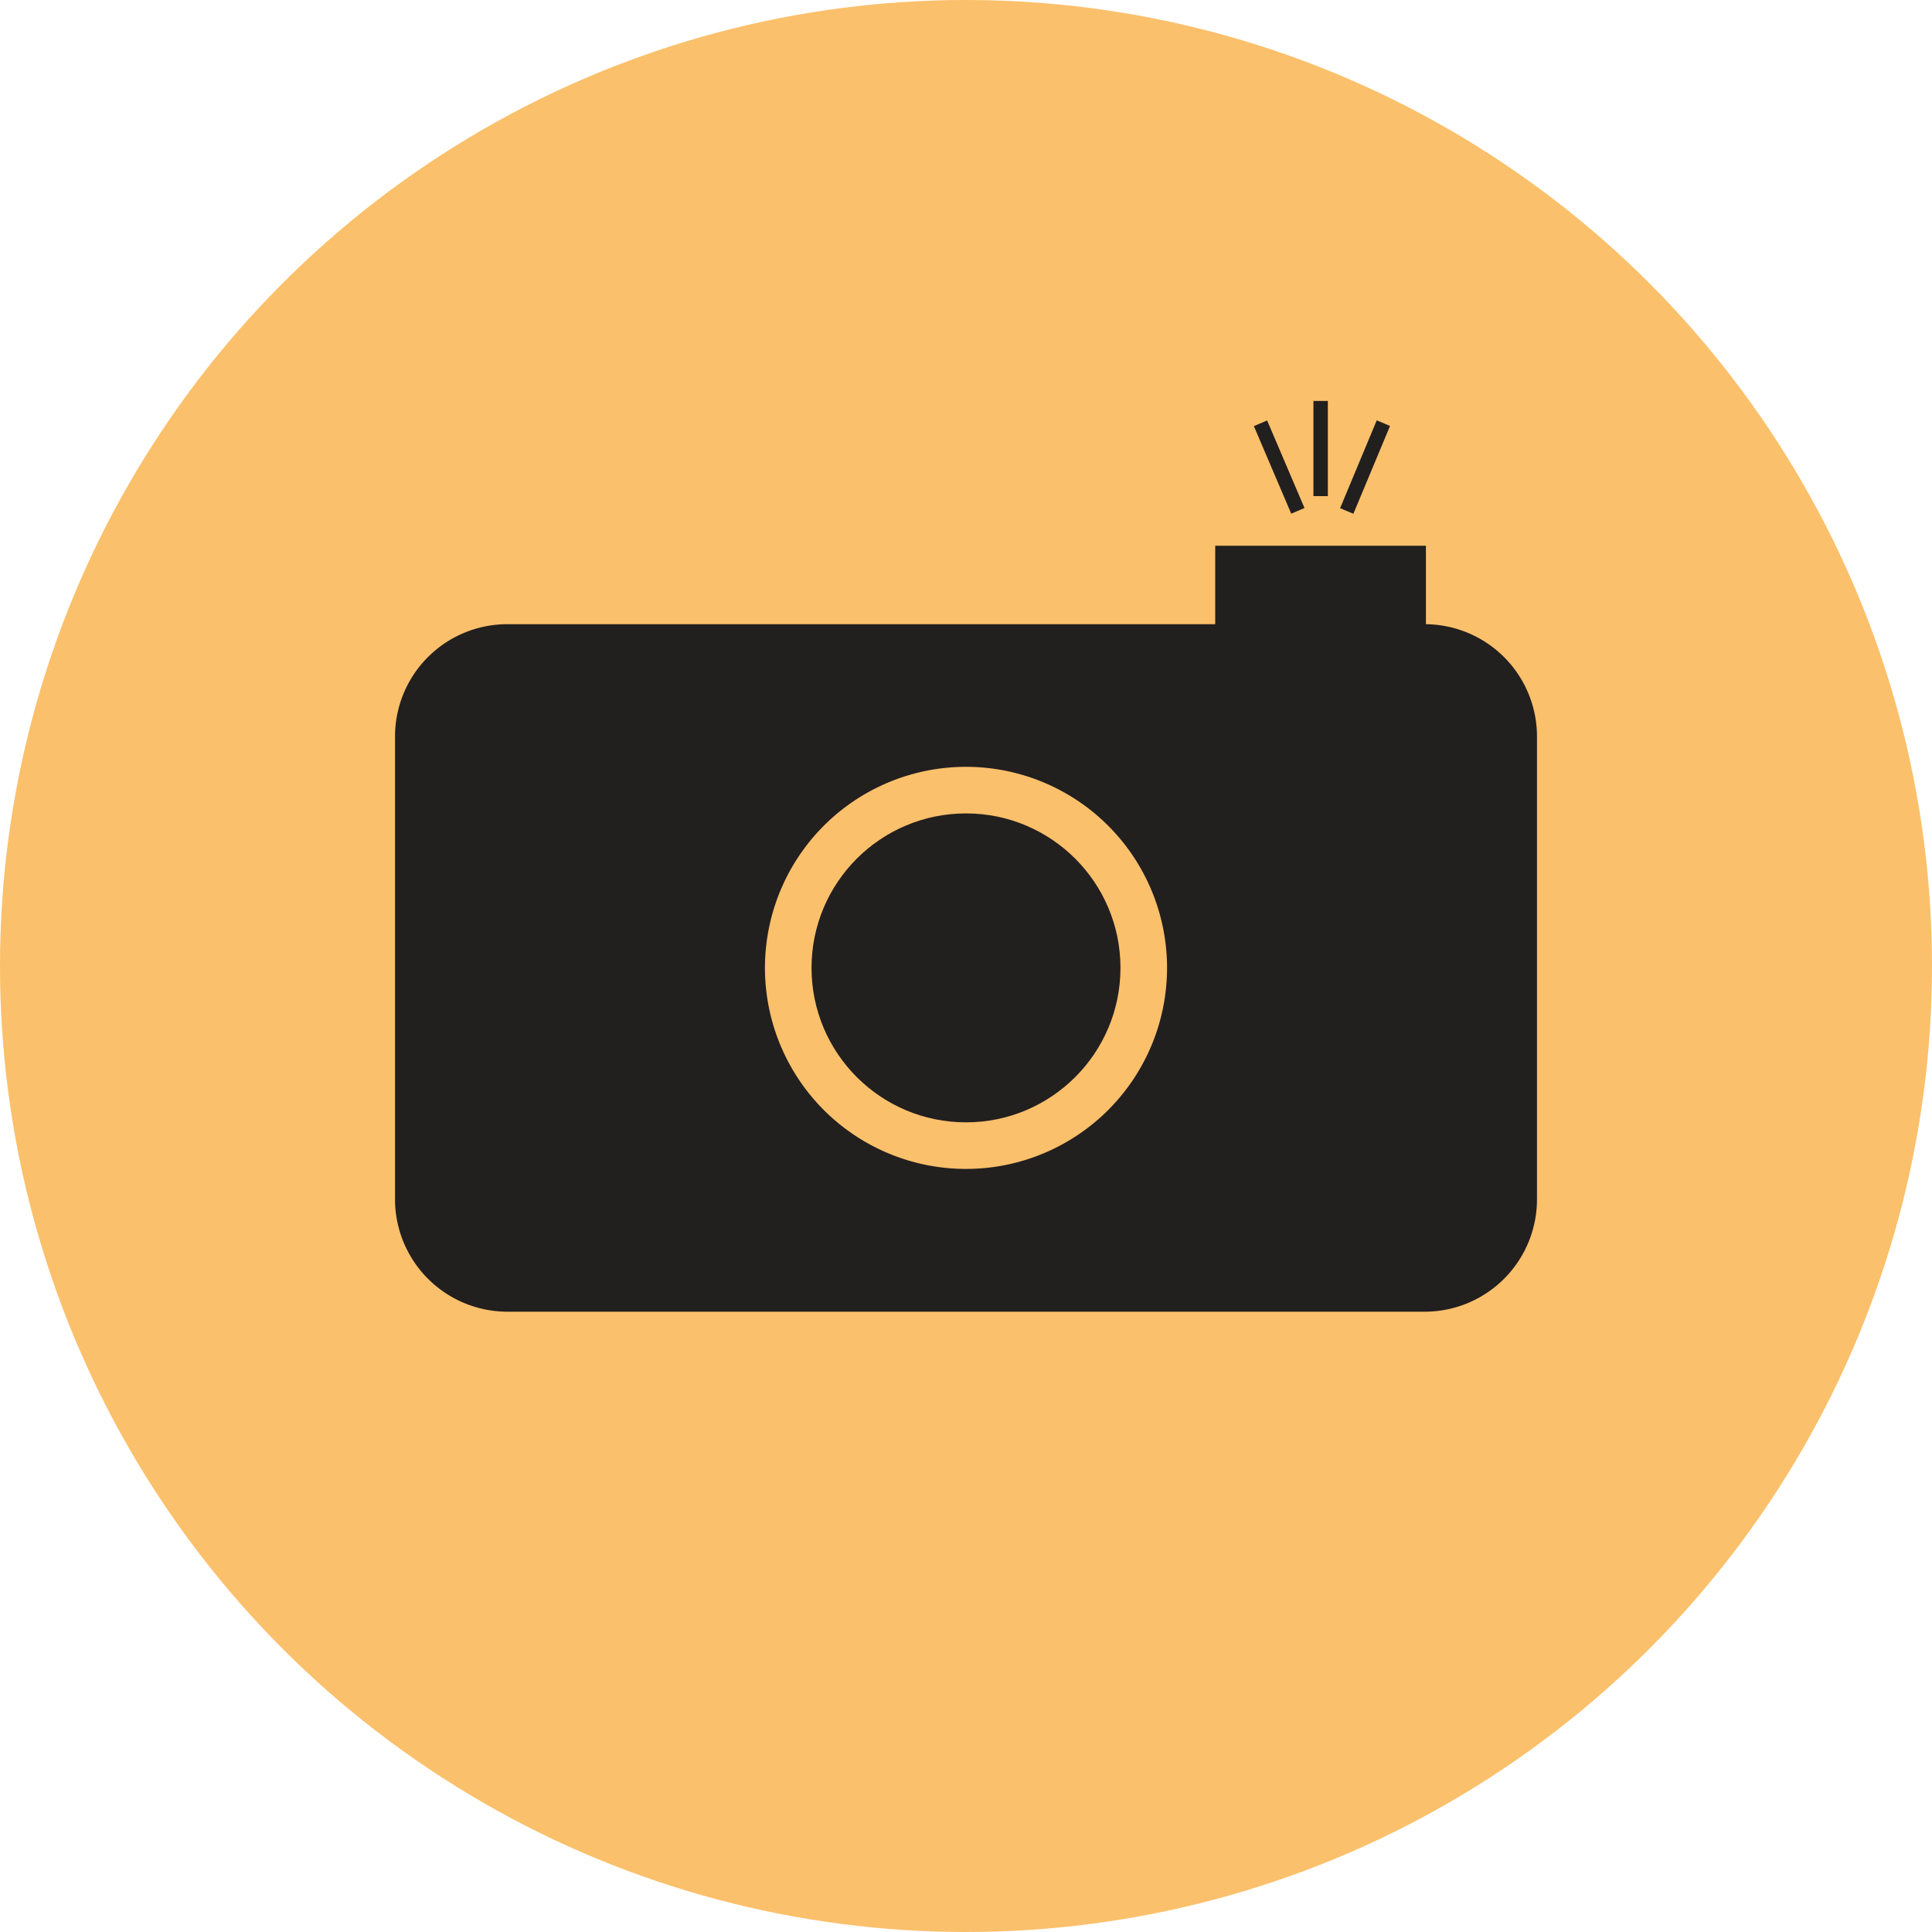 <svg id="camera_" xmlns="http://www.w3.org/2000/svg" viewBox="0 0 133.96 133.96"><defs><style>.cls-1{fill:#fbc06b;}.cls-2{fill:none;}.cls-2,.cls-3{stroke:#221f1f;stroke-miterlimit:10;}.cls-3{fill:#221f1f;}</style></defs><g id="camera"><circle id="background" class="cls-1" cx="66.98" cy="66.98" r="66.98"/><g id="camera_icon"><line id="line3" class="cls-2" x1="91.57" y1="34.4" x2="91.57" y2="27.8"/><line id="line2" class="cls-2" x1="89.99" y1="35.42" x2="87.4" y2="29.35"/><line id="line1" class="cls-2" x1="93.38" y1="35.43" x2="95.92" y2="29.34"/><circle id="centre_circle" class="cls-3" cx="66.98" cy="67.11" r="10.21"/><path id="camera_merged" class="cls-3" d="M98.78,43.78h-.41V38.34H84.76v5.44H35.18a7.29,7.29,0,0,0-7.29,7.29V83.15a7.3,7.3,0,0,0,7.29,7.3h63.6a7.29,7.29,0,0,0,7.29-7.3V51.07A7.29,7.29,0,0,0,98.78,43.78ZM67,81.55A14.44,14.44,0,1,1,81.42,67.11,14.44,14.44,0,0,1,67,81.55Z"/></g></g></svg>
